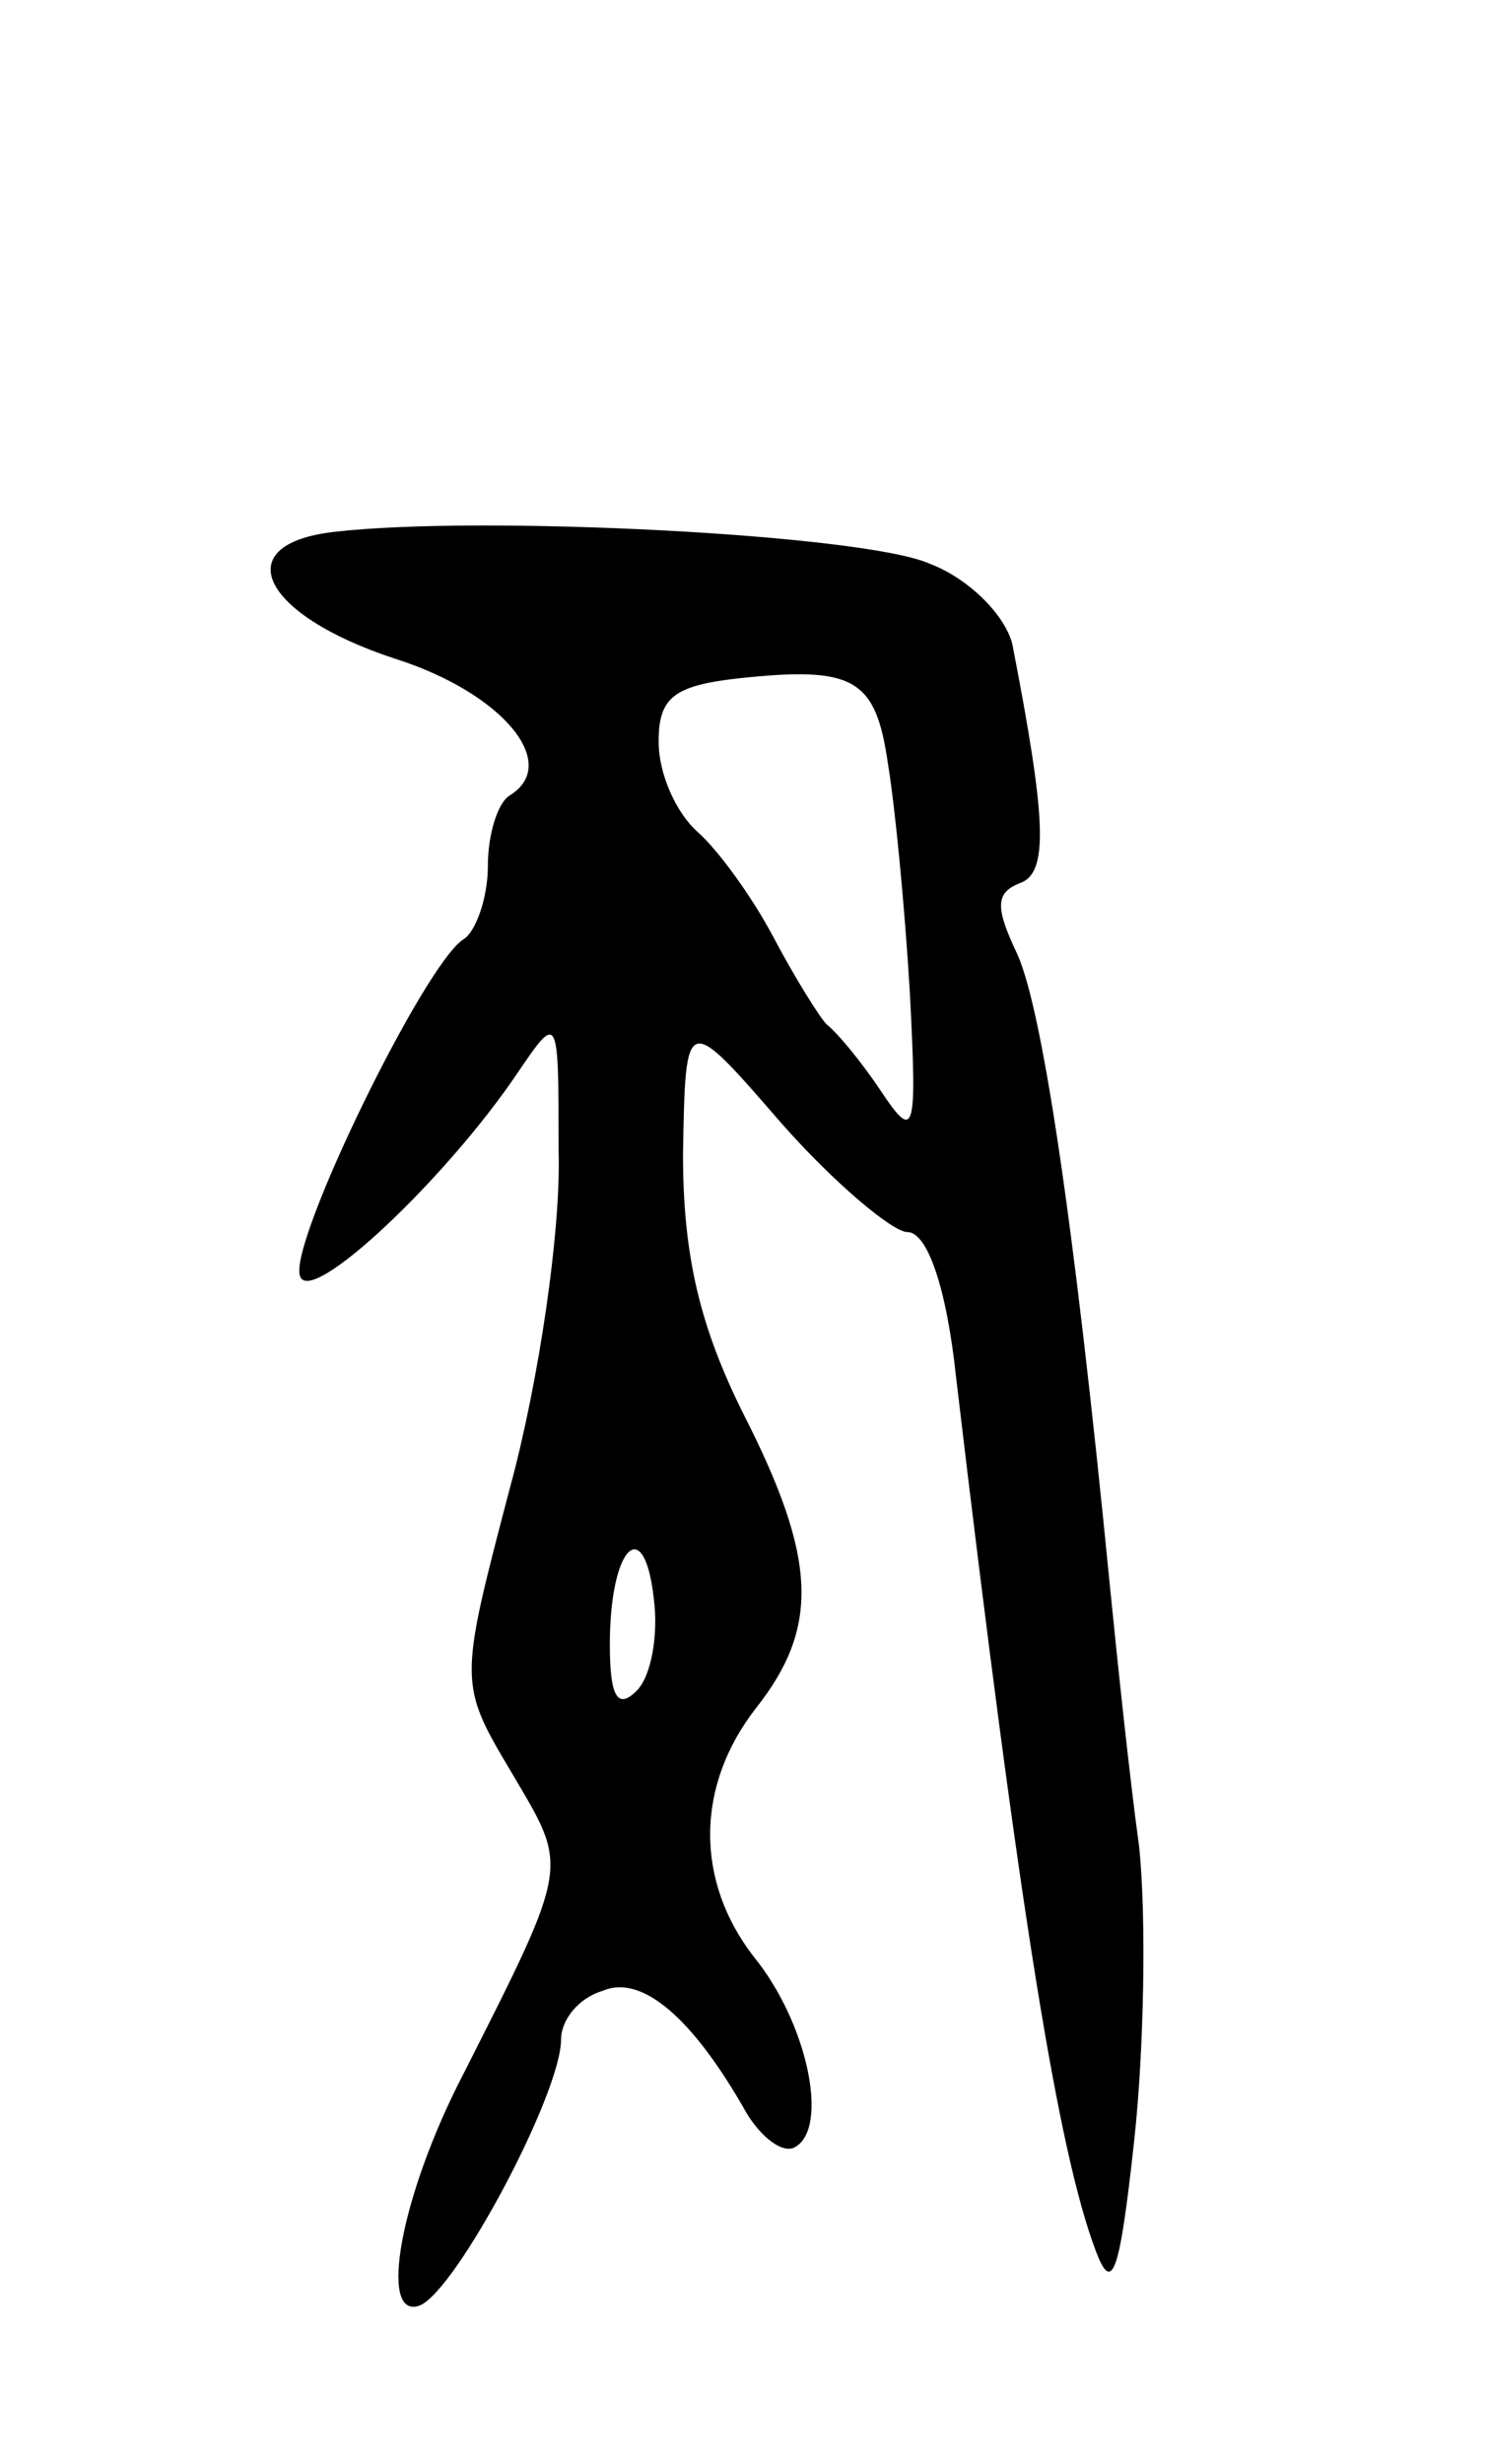 <svg version="1.0" xmlns="http://www.w3.org/2000/svg"
 width="61pt" height="101pt" viewBox="0 0 61 101"
 preserveAspectRatio="xMidYMid meet">
<g transform="translate(0,101) scale(0.1,-0.1)"
fill="#000000" stroke="none">
<path d="M137 792 c-44 -5 -30 -34 25 -52 44 -14 68 -43 47 -56 -5 -3 -9 -16
-9 -29 0 -13 -5 -27 -10 -30 -16 -10 -72 -125 -67 -138 4 -13 60 40 89 83 17
25 17 25 17 -32 1 -32 -8 -94 -20 -138 -21 -80 -21 -80 1 -117 23 -39 24 -36
-20 -123 -26 -50 -35 -101 -18 -95 15 6 58 87 58 109 0 8 7 17 17 20 16 7 37
-11 59 -50 6 -10 15 -17 20 -14 14 8 5 51 -17 78 -24 31 -24 70 1 102 26 33
25 61 -5 120 -18 36 -25 65 -25 107 1 58 1 58 40 13 22 -25 46 -45 52 -45 8 0
16 -22 20 -60 26 -220 42 -317 57 -357 7 -19 10 -10 16 45 4 37 5 91 2 120 -4
29 -9 77 -12 107 -15 153 -28 237 -38 259 -9 19 -9 25 1 29 12 4 11 26 -3 98
-3 12 -18 27 -34 33 -27 12 -184 20 -244 13z m227 -95 c3 -18 7 -60 9 -94 3
-58 2 -61 -12 -40 -8 12 -18 24 -22 27 -3 3 -13 19 -22 36 -9 17 -23 36 -31
43 -9 8 -16 24 -16 37 0 18 6 23 33 26 47 5 56 0 61 -35z m-103 -380 c-8 -8
-11 -2 -11 19 0 40 14 54 18 19 2 -15 -1 -32 -7 -38z"/>
</g>
</svg>
